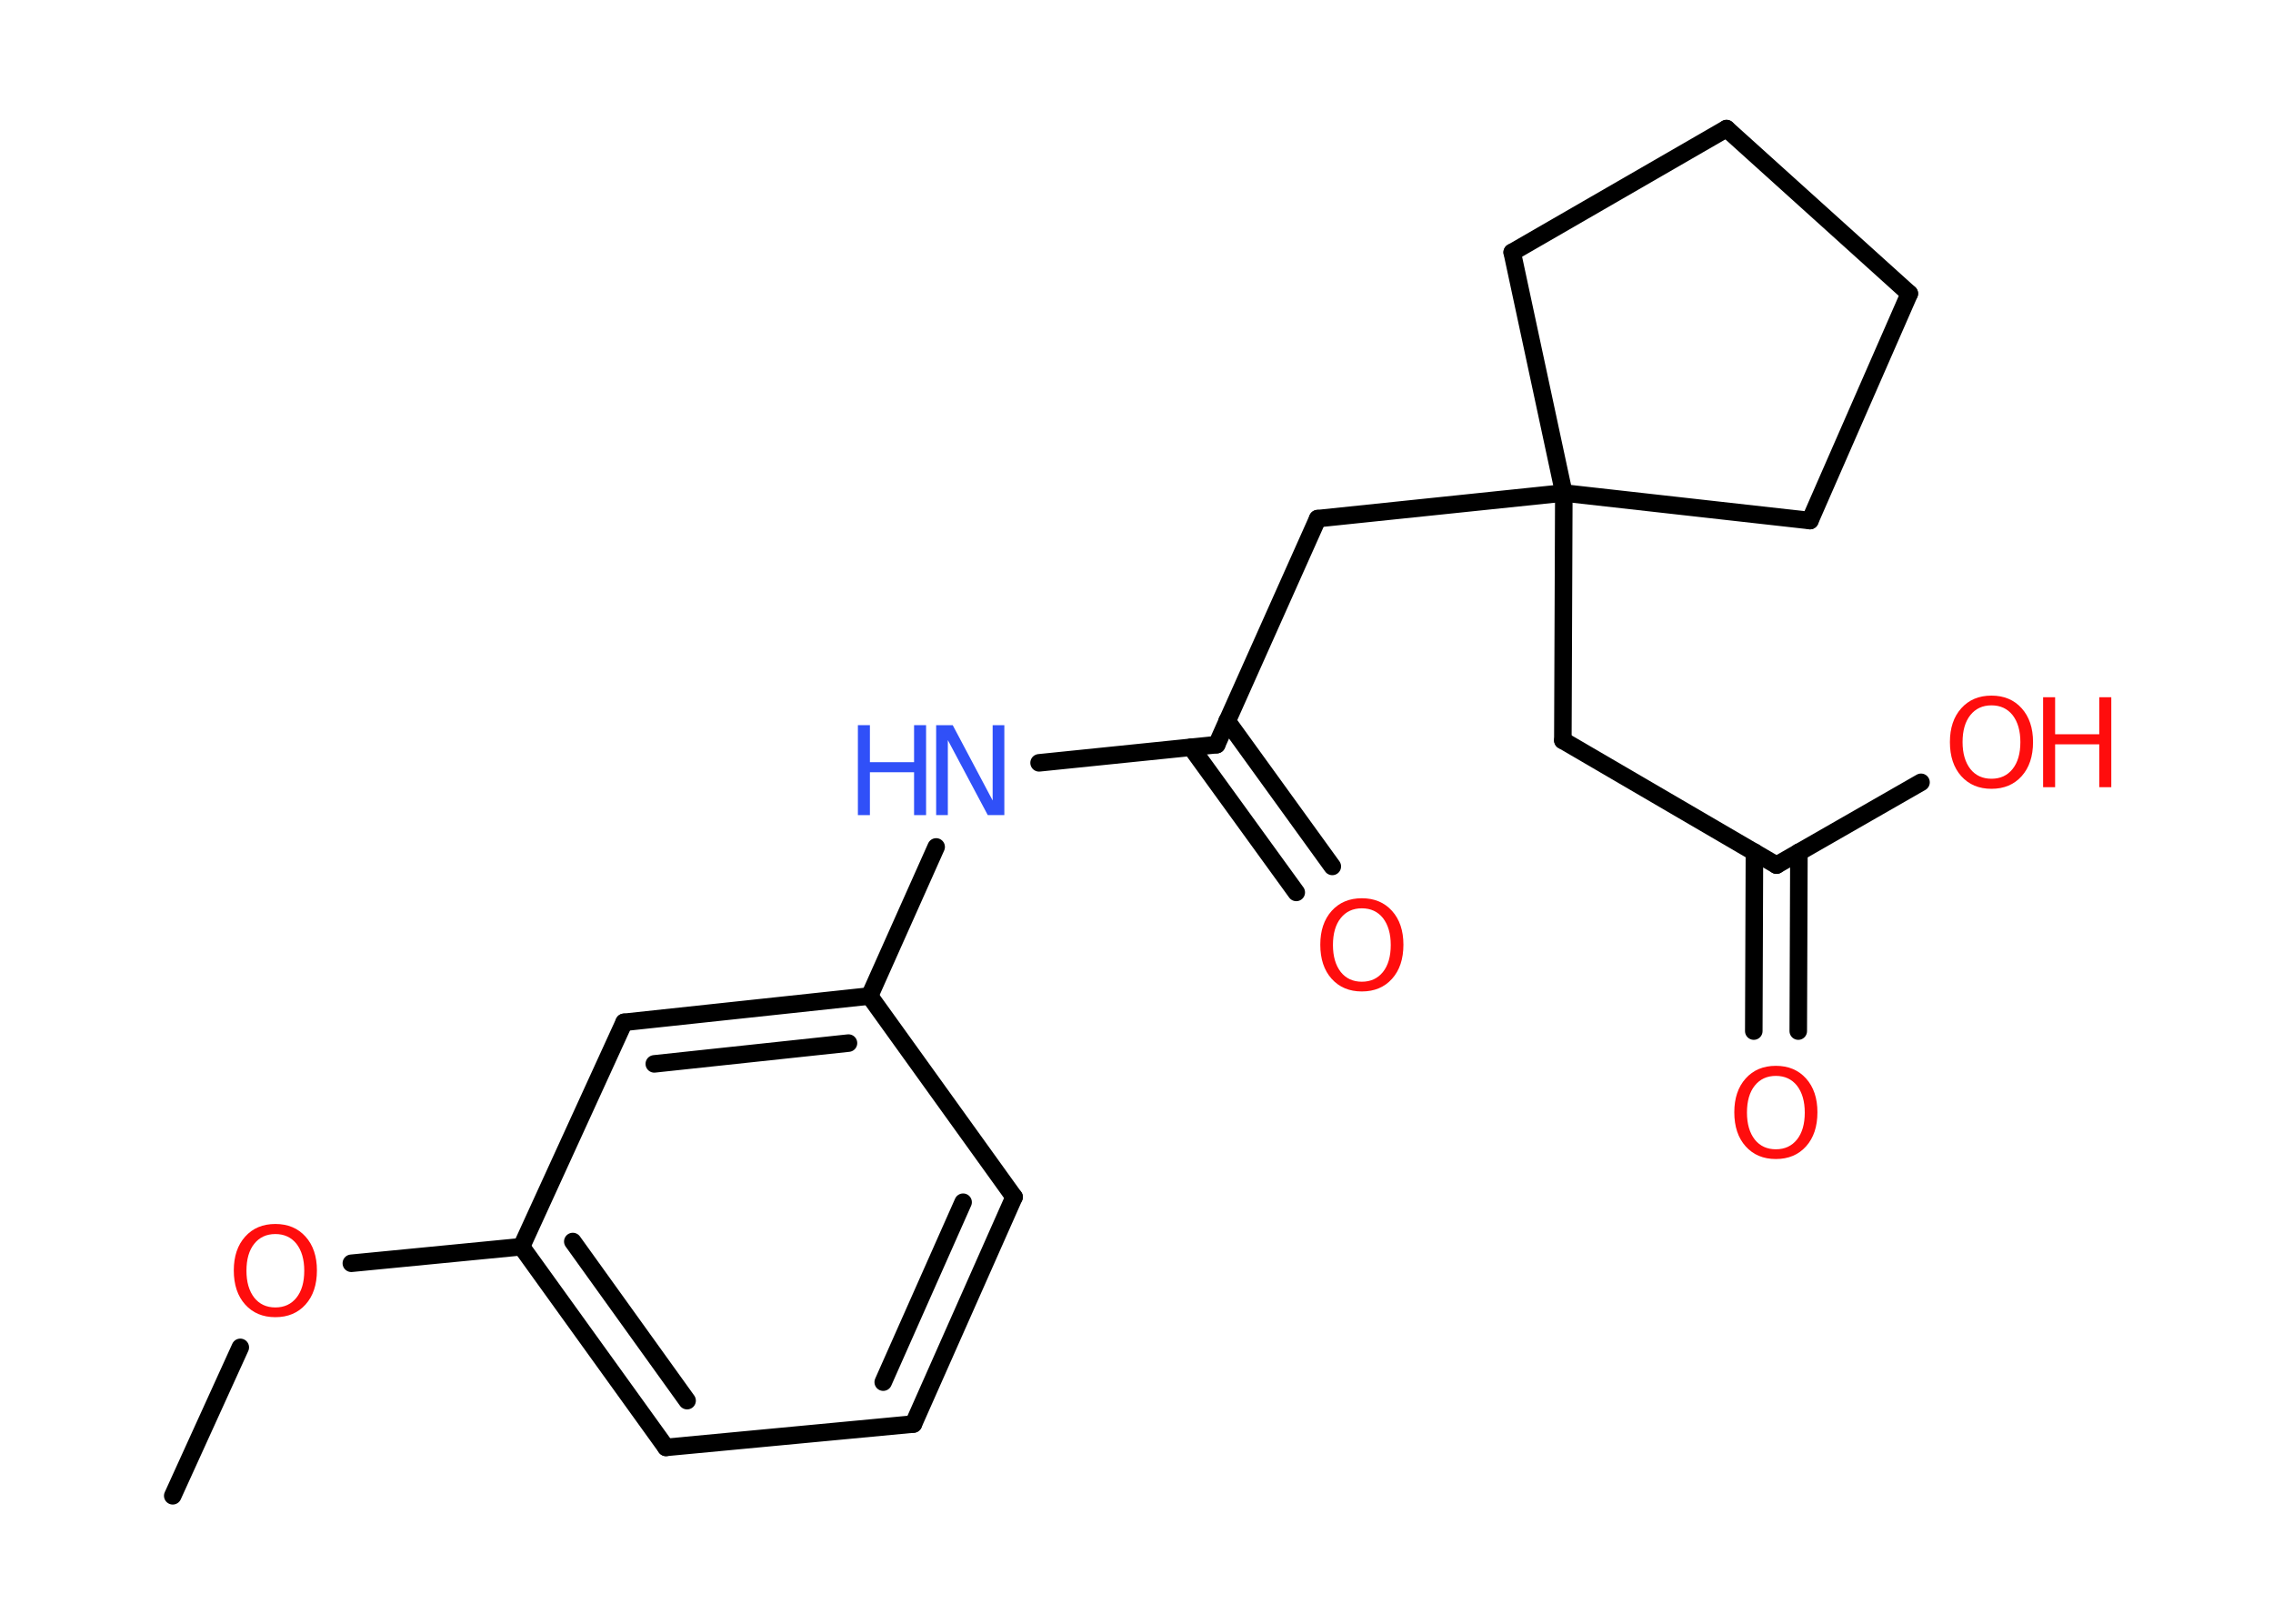 <?xml version='1.0' encoding='UTF-8'?>
<!DOCTYPE svg PUBLIC "-//W3C//DTD SVG 1.1//EN" "http://www.w3.org/Graphics/SVG/1.1/DTD/svg11.dtd">
<svg version='1.2' xmlns='http://www.w3.org/2000/svg' xmlns:xlink='http://www.w3.org/1999/xlink' width='70.0mm' height='50.0mm' viewBox='0 0 70.0 50.0'>
  <desc>Generated by the Chemistry Development Kit (http://github.com/cdk)</desc>
  <g stroke-linecap='round' stroke-linejoin='round' stroke='#000000' stroke-width='.54' fill='#FF0D0D'>
    <rect x='.0' y='.0' width='70.0' height='50.0' fill='#FFFFFF' stroke='none'/>
    <g id='mol1' class='mol'>
      <line id='mol1bnd1' class='bond' x1='5.32' y1='46.06' x2='7.4' y2='41.49'/>
      <line id='mol1bnd2' class='bond' x1='10.82' y1='38.9' x2='16.06' y2='38.39'/>
      <g id='mol1bnd3' class='bond'>
        <line x1='16.06' y1='38.39' x2='20.51' y2='44.57'/>
        <line x1='17.64' y1='38.23' x2='21.16' y2='43.13'/>
      </g>
      <line id='mol1bnd4' class='bond' x1='20.51' y1='44.57' x2='28.13' y2='43.85'/>
      <g id='mol1bnd5' class='bond'>
        <line x1='28.13' y1='43.85' x2='31.23' y2='36.86'/>
        <line x1='27.2' y1='42.56' x2='29.66' y2='37.02'/>
      </g>
      <line id='mol1bnd6' class='bond' x1='31.23' y1='36.86' x2='26.78' y2='30.67'/>
      <line id='mol1bnd7' class='bond' x1='26.78' y1='30.67' x2='28.83' y2='26.08'/>
      <line id='mol1bnd8' class='bond' x1='32.0' y1='23.49' x2='37.47' y2='22.93'/>
      <g id='mol1bnd9' class='bond'>
        <line x1='37.79' y1='22.2' x2='41.03' y2='26.68'/>
        <line x1='36.68' y1='23.01' x2='39.92' y2='27.48'/>
      </g>
      <line id='mol1bnd10' class='bond' x1='37.47' y1='22.93' x2='40.58' y2='15.97'/>
      <line id='mol1bnd11' class='bond' x1='40.58' y1='15.97' x2='48.16' y2='15.18'/>
      <line id='mol1bnd12' class='bond' x1='48.16' y1='15.18' x2='48.13' y2='22.8'/>
      <line id='mol1bnd13' class='bond' x1='48.13' y1='22.8' x2='54.71' y2='26.64'/>
      <g id='mol1bnd14' class='bond'>
        <line x1='55.4' y1='26.24' x2='55.38' y2='31.75'/>
        <line x1='54.03' y1='26.24' x2='54.01' y2='31.75'/>
      </g>
      <line id='mol1bnd15' class='bond' x1='54.71' y1='26.64' x2='59.16' y2='24.09'/>
      <line id='mol1bnd16' class='bond' x1='48.16' y1='15.18' x2='55.74' y2='16.03'/>
      <line id='mol1bnd17' class='bond' x1='55.74' y1='16.03' x2='58.8' y2='9.04'/>
      <line id='mol1bnd18' class='bond' x1='58.8' y1='9.04' x2='53.17' y2='3.96'/>
      <line id='mol1bnd19' class='bond' x1='53.17' y1='3.96' x2='46.57' y2='7.77'/>
      <line id='mol1bnd20' class='bond' x1='48.16' y1='15.18' x2='46.57' y2='7.77'/>
      <g id='mol1bnd21' class='bond'>
        <line x1='26.78' y1='30.67' x2='19.22' y2='31.48'/>
        <line x1='26.13' y1='32.12' x2='20.15' y2='32.76'/>
      </g>
      <line id='mol1bnd22' class='bond' x1='16.06' y1='38.39' x2='19.22' y2='31.48'/>
      <path id='mol1atm2' class='atom' d='M8.48 38.0q-.41 .0 -.65 .3q-.24 .3 -.24 .83q.0 .52 .24 .83q.24 .3 .65 .3q.41 .0 .65 -.3q.24 -.3 .24 -.83q.0 -.52 -.24 -.83q-.24 -.3 -.65 -.3zM8.48 37.69q.58 .0 .93 .39q.35 .39 .35 1.04q.0 .66 -.35 1.05q-.35 .39 -.93 .39q-.58 .0 -.93 -.39q-.35 -.39 -.35 -1.05q.0 -.65 .35 -1.04q.35 -.39 .93 -.39z' stroke='none'/>
      <g id='mol1atm8' class='atom'>
        <path d='M28.84 22.33h.5l1.23 2.32v-2.32h.36v2.77h-.51l-1.23 -2.31v2.31h-.36v-2.77z' stroke='none' fill='#3050F8'/>
        <path d='M26.42 22.33h.37v1.14h1.36v-1.14h.37v2.77h-.37v-1.32h-1.36v1.32h-.37v-2.77z' stroke='none' fill='#3050F8'/>
      </g>
      <path id='mol1atm10' class='atom' d='M41.94 27.97q-.41 .0 -.65 .3q-.24 .3 -.24 .83q.0 .52 .24 .83q.24 .3 .65 .3q.41 .0 .65 -.3q.24 -.3 .24 -.83q.0 -.52 -.24 -.83q-.24 -.3 -.65 -.3zM41.94 27.66q.58 .0 .93 .39q.35 .39 .35 1.04q.0 .66 -.35 1.05q-.35 .39 -.93 .39q-.58 .0 -.93 -.39q-.35 -.39 -.35 -1.05q.0 -.65 .35 -1.04q.35 -.39 .93 -.39z' stroke='none'/>
      <path id='mol1atm15' class='atom' d='M54.69 33.13q-.41 .0 -.65 .3q-.24 .3 -.24 .83q.0 .52 .24 .83q.24 .3 .65 .3q.41 .0 .65 -.3q.24 -.3 .24 -.83q.0 -.52 -.24 -.83q-.24 -.3 -.65 -.3zM54.69 32.82q.58 .0 .93 .39q.35 .39 .35 1.04q.0 .66 -.35 1.05q-.35 .39 -.93 .39q-.58 .0 -.93 -.39q-.35 -.39 -.35 -1.05q.0 -.65 .35 -1.04q.35 -.39 .93 -.39z' stroke='none'/>
      <g id='mol1atm16' class='atom'>
        <path d='M61.33 21.72q-.41 .0 -.65 .3q-.24 .3 -.24 .83q.0 .52 .24 .83q.24 .3 .65 .3q.41 .0 .65 -.3q.24 -.3 .24 -.83q.0 -.52 -.24 -.83q-.24 -.3 -.65 -.3zM61.33 21.42q.58 .0 .93 .39q.35 .39 .35 1.04q.0 .66 -.35 1.05q-.35 .39 -.93 .39q-.58 .0 -.93 -.39q-.35 -.39 -.35 -1.05q.0 -.65 .35 -1.04q.35 -.39 .93 -.39z' stroke='none'/>
        <path d='M62.92 21.47h.37v1.14h1.36v-1.14h.37v2.77h-.37v-1.32h-1.36v1.32h-.37v-2.77z' stroke='none'/>
      </g>
    </g>
  </g>
</svg>
